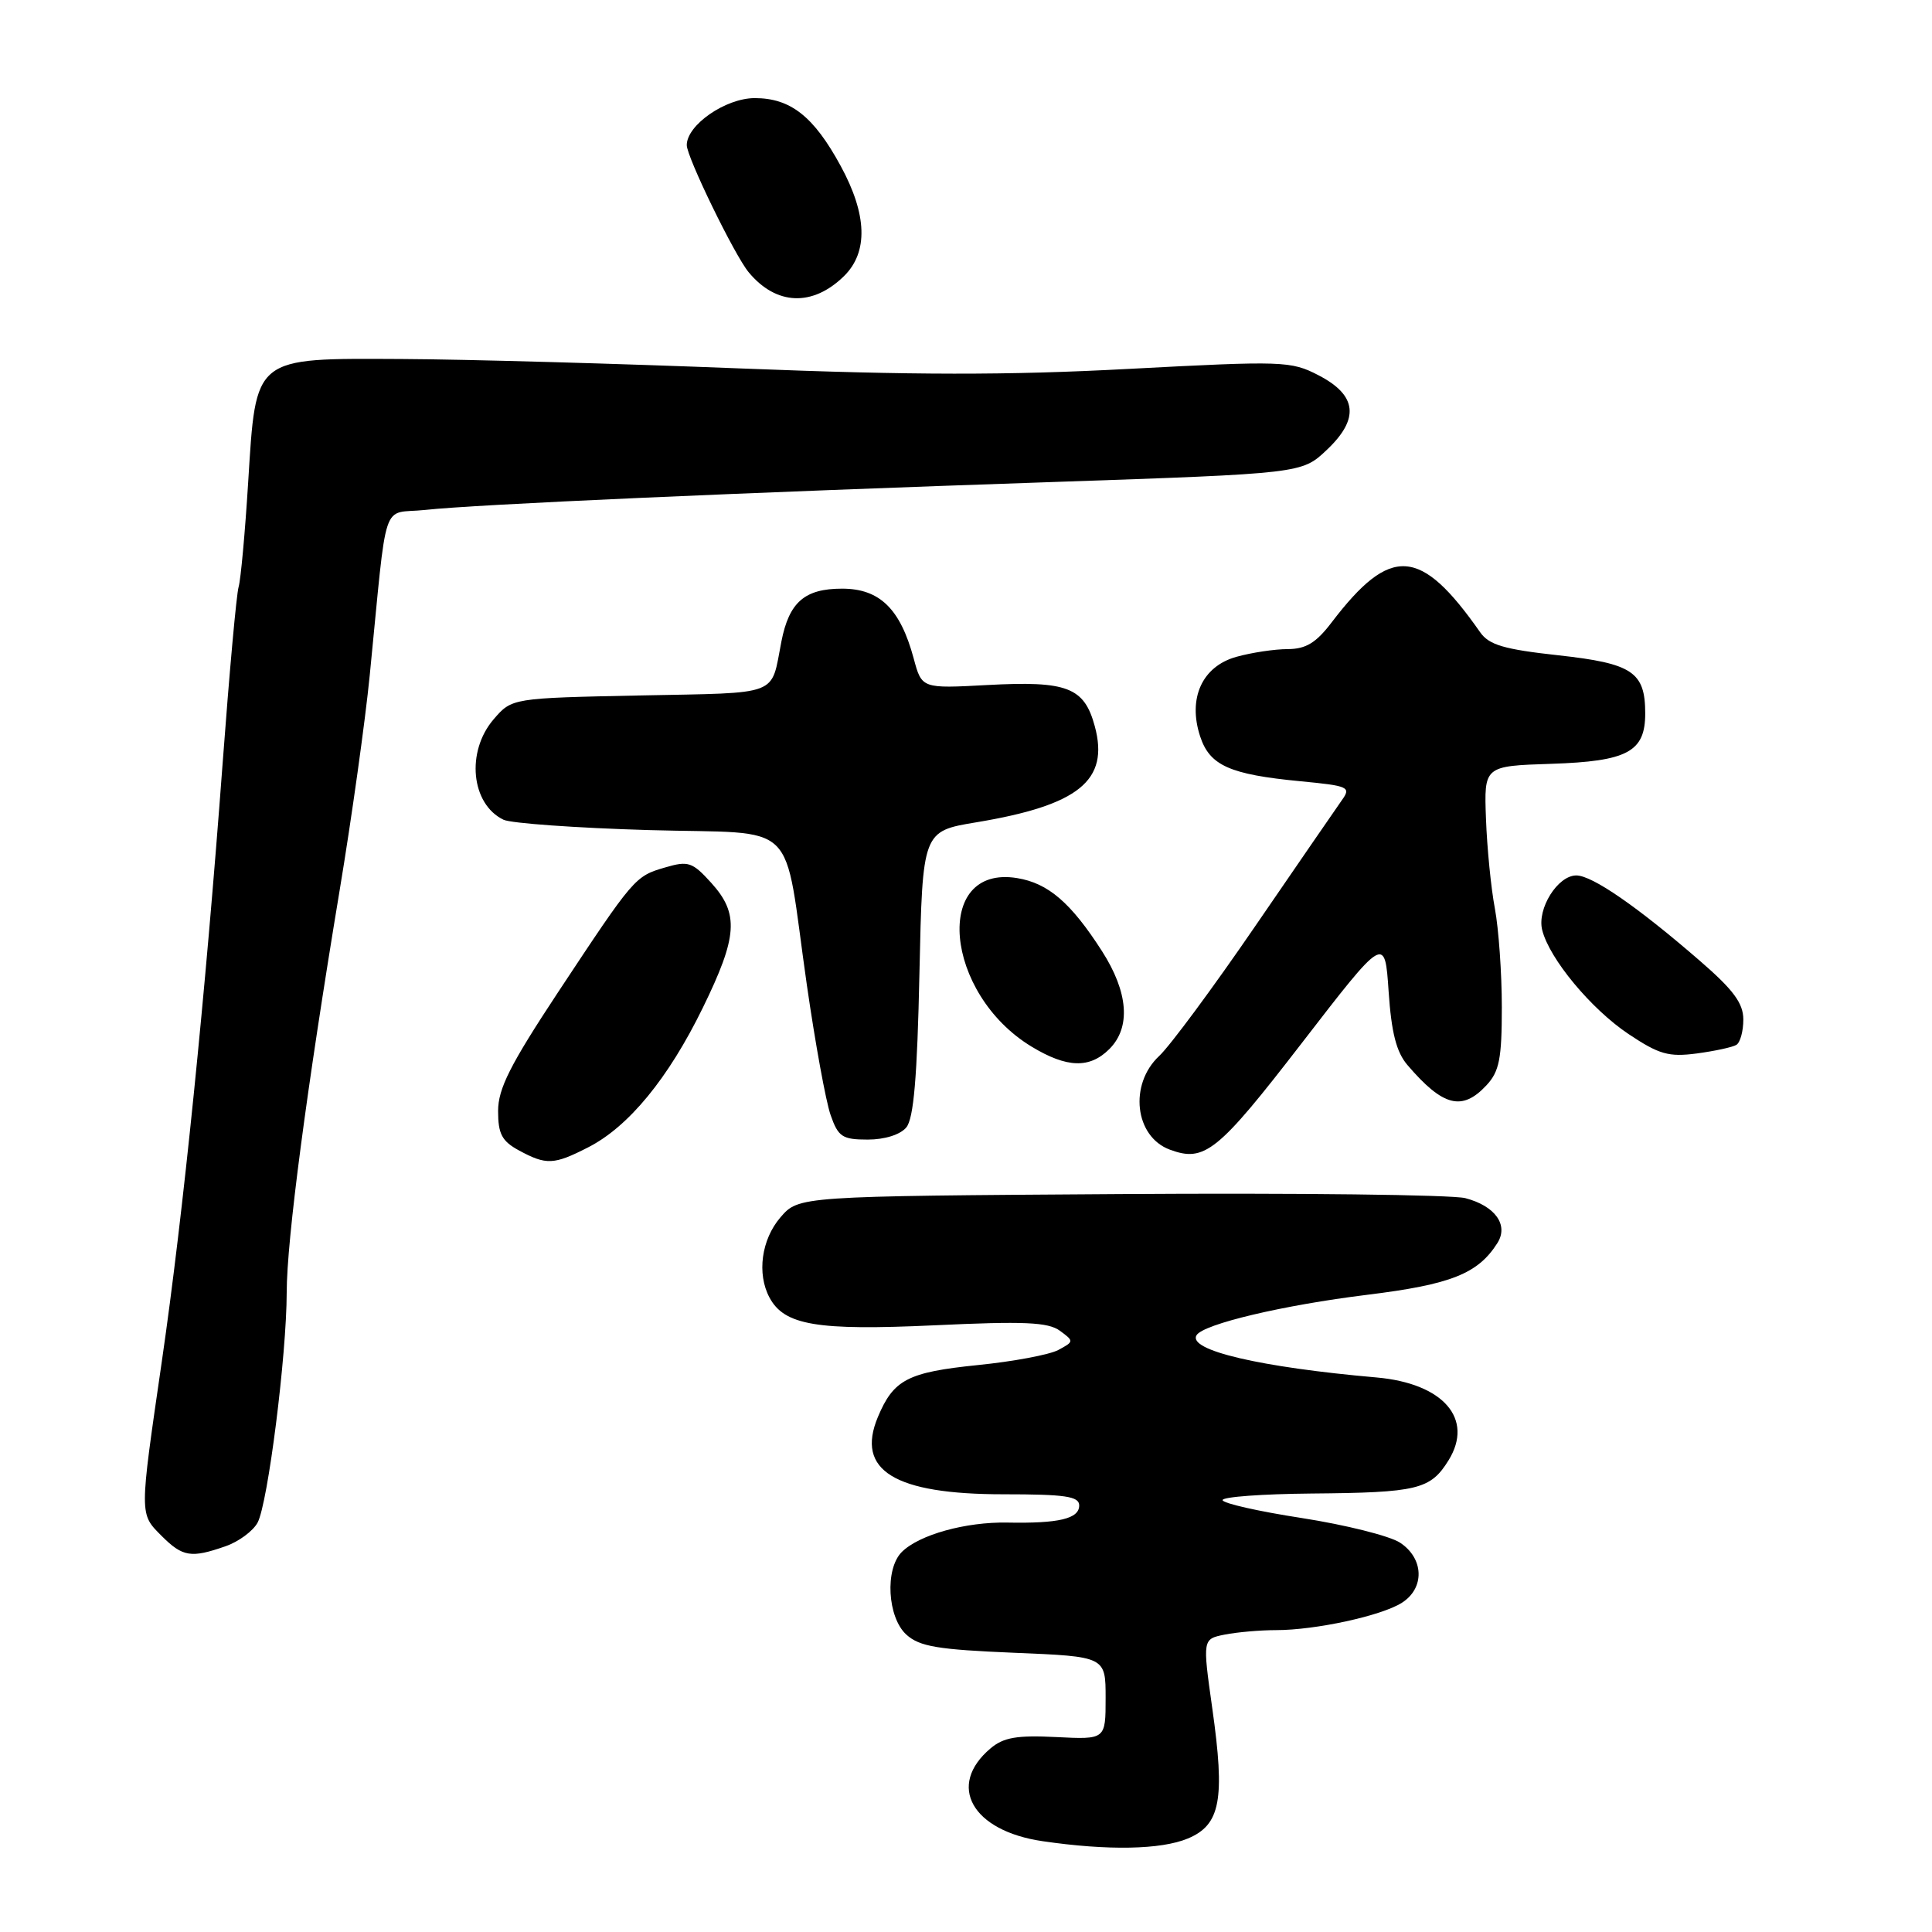 <?xml version="1.0" encoding="UTF-8" standalone="no"?>
<!DOCTYPE svg PUBLIC "-//W3C//DTD SVG 1.1//EN" "http://www.w3.org/Graphics/SVG/1.1/DTD/svg11.dtd" >
<svg xmlns="http://www.w3.org/2000/svg" xmlns:xlink="http://www.w3.org/1999/xlink" version="1.1" viewBox="0 0 256 256">
 <g >
 <path fill="currentColor"
d=" M 157.40 243.61 C 161.72 241.80 162.35 238.47 160.63 226.34 C 159.34 217.18 159.34 217.18 162.29 216.59 C 163.92 216.27 166.97 216.00 169.08 216.00 C 174.30 216.00 183.02 214.11 185.75 212.38 C 188.81 210.44 188.69 206.50 185.51 204.41 C 184.13 203.51 178.28 202.05 172.51 201.15 C 166.73 200.26 162.00 199.19 162.00 198.77 C 162.00 198.34 167.29 197.96 173.75 197.90 C 187.86 197.78 189.54 197.37 191.94 193.50 C 195.34 188.00 191.24 183.30 182.39 182.52 C 166.96 181.17 157.32 178.91 158.55 176.92 C 159.47 175.44 170.02 172.94 181.14 171.57 C 192.27 170.20 195.84 168.78 198.42 164.70 C 199.92 162.31 198.11 159.79 194.16 158.76 C 192.41 158.31 171.82 158.06 148.40 158.22 C 105.83 158.50 105.83 158.50 103.41 161.31 C 100.89 164.24 100.27 168.77 101.96 171.93 C 103.93 175.61 108.24 176.33 123.81 175.61 C 135.69 175.05 138.88 175.19 140.44 176.33 C 142.32 177.71 142.32 177.76 140.23 178.88 C 139.06 179.51 134.25 180.41 129.55 180.88 C 120.27 181.83 118.40 182.80 116.32 187.77 C 113.37 194.84 118.50 198.00 132.95 198.00 C 141.16 198.00 143.00 198.27 143.00 199.48 C 143.00 201.24 140.30 201.88 133.50 201.75 C 127.97 201.64 121.78 203.36 119.49 205.65 C 117.23 207.91 117.59 214.32 120.10 216.60 C 121.85 218.18 124.26 218.58 134.35 219.00 C 146.50 219.50 146.50 219.50 146.50 225.00 C 146.50 230.50 146.50 230.50 139.96 230.17 C 134.75 229.91 132.98 230.21 131.25 231.67 C 125.41 236.60 128.79 242.61 138.17 243.97 C 146.80 245.23 153.83 245.10 157.40 243.61 Z  M 29.87 204.89 C 31.62 204.29 33.53 202.87 34.13 201.76 C 35.50 199.20 37.98 179.58 37.99 171.24 C 38.00 164.28 40.61 144.46 45.00 118.00 C 46.60 108.38 48.39 95.55 48.99 89.50 C 51.39 65.32 50.43 68.20 56.31 67.57 C 63.08 66.83 98.16 65.27 139.50 63.87 C 172.50 62.74 172.50 62.74 175.79 59.63 C 180.18 55.49 179.83 52.37 174.70 49.72 C 171.05 47.83 170.02 47.80 149.58 48.88 C 133.47 49.74 120.95 49.72 98.38 48.83 C 81.95 48.18 61.65 47.61 53.28 47.57 C 33.45 47.48 33.94 47.09 32.88 63.96 C 32.47 70.59 31.90 76.80 31.62 77.76 C 31.33 78.71 30.39 89.17 29.51 101.00 C 27.21 131.94 24.26 160.99 21.45 180.34 C 18.45 200.99 18.45 200.54 21.45 203.55 C 24.21 206.30 25.33 206.48 29.87 204.89 Z  M 77.93 152.03 C 83.29 149.30 88.55 142.90 93.12 133.55 C 97.75 124.08 97.95 121.08 94.25 116.99 C 91.74 114.22 91.20 114.04 88.14 114.94 C 84.13 116.11 84.03 116.23 73.93 131.50 C 67.60 141.09 66.00 144.25 66.00 147.22 C 66.00 150.25 66.51 151.21 68.75 152.43 C 72.39 154.40 73.38 154.36 77.93 152.03 Z  M 172.48 138.23 C 183.50 123.95 183.50 123.95 184.00 131.38 C 184.37 136.84 185.03 139.42 186.50 141.13 C 191.20 146.62 193.74 147.27 196.96 143.81 C 198.67 141.98 199.00 140.29 199.00 133.45 C 199.00 128.95 198.58 123.07 198.08 120.39 C 197.57 117.70 197.04 112.35 196.90 108.50 C 196.64 101.50 196.64 101.50 205.54 101.21 C 215.66 100.88 218.00 99.62 218.00 94.54 C 218.00 89.04 216.32 87.91 206.49 86.83 C 199.29 86.04 197.31 85.46 196.13 83.78 C 188.21 72.47 184.28 72.21 176.45 82.47 C 174.39 85.18 173.04 86.00 170.63 86.01 C 168.91 86.01 165.85 86.47 163.84 87.03 C 159.29 88.29 157.36 92.53 159.03 97.59 C 160.30 101.44 162.94 102.62 172.31 103.52 C 178.70 104.13 179.05 104.29 177.81 106.02 C 177.09 107.04 171.93 114.54 166.35 122.68 C 160.77 130.83 155.03 138.59 153.60 139.92 C 149.57 143.68 150.35 150.60 155.00 152.33 C 159.62 154.05 161.36 152.64 172.48 138.23 Z  M 120.09 149.39 C 121.07 148.21 121.54 142.70 121.83 128.96 C 122.24 110.14 122.24 110.14 129.37 108.96 C 142.95 106.70 147.00 103.42 145.07 96.25 C 143.67 91.06 141.42 90.20 130.82 90.77 C 122.14 91.24 122.14 91.24 121.07 87.25 C 119.29 80.66 116.56 78.00 111.58 78.00 C 106.62 78.00 104.56 79.79 103.54 85.00 C 102.10 92.34 103.61 91.77 84.88 92.15 C 67.83 92.50 67.83 92.50 65.41 95.31 C 61.73 99.59 62.41 106.55 66.72 108.62 C 67.70 109.09 76.35 109.71 85.94 109.99 C 106.26 110.58 103.69 108.07 106.91 130.50 C 108.02 138.20 109.43 145.96 110.06 147.75 C 111.07 150.64 111.61 151.00 114.98 151.00 C 117.23 151.00 119.29 150.35 120.09 149.39 Z  M 147.00 139.00 C 149.87 136.13 149.51 131.48 146.02 126.03 C 141.90 119.61 138.89 117.02 134.76 116.35 C 123.60 114.54 125.09 131.66 136.70 138.69 C 141.38 141.52 144.39 141.61 147.00 139.00 Z  M 230.08 138.45 C 230.59 138.14 231.00 136.63 231.00 135.09 C 231.00 132.94 229.69 131.16 225.25 127.32 C 216.97 120.14 210.97 116.00 208.87 116.00 C 206.40 116.00 203.64 120.42 204.35 123.24 C 205.31 127.05 210.82 133.69 215.78 137.01 C 219.84 139.72 221.11 140.08 224.83 139.59 C 227.22 139.27 229.58 138.76 230.08 138.45 Z  M 111.85 36.57 C 115.06 33.40 114.91 28.44 111.39 21.98 C 107.83 15.43 104.75 13.00 100.01 13.00 C 96.15 13.00 91.00 16.56 91.00 19.23 C 91.00 20.81 97.33 33.82 99.20 36.07 C 102.85 40.48 107.68 40.67 111.85 36.57 Z "/>
</g>
</svg>